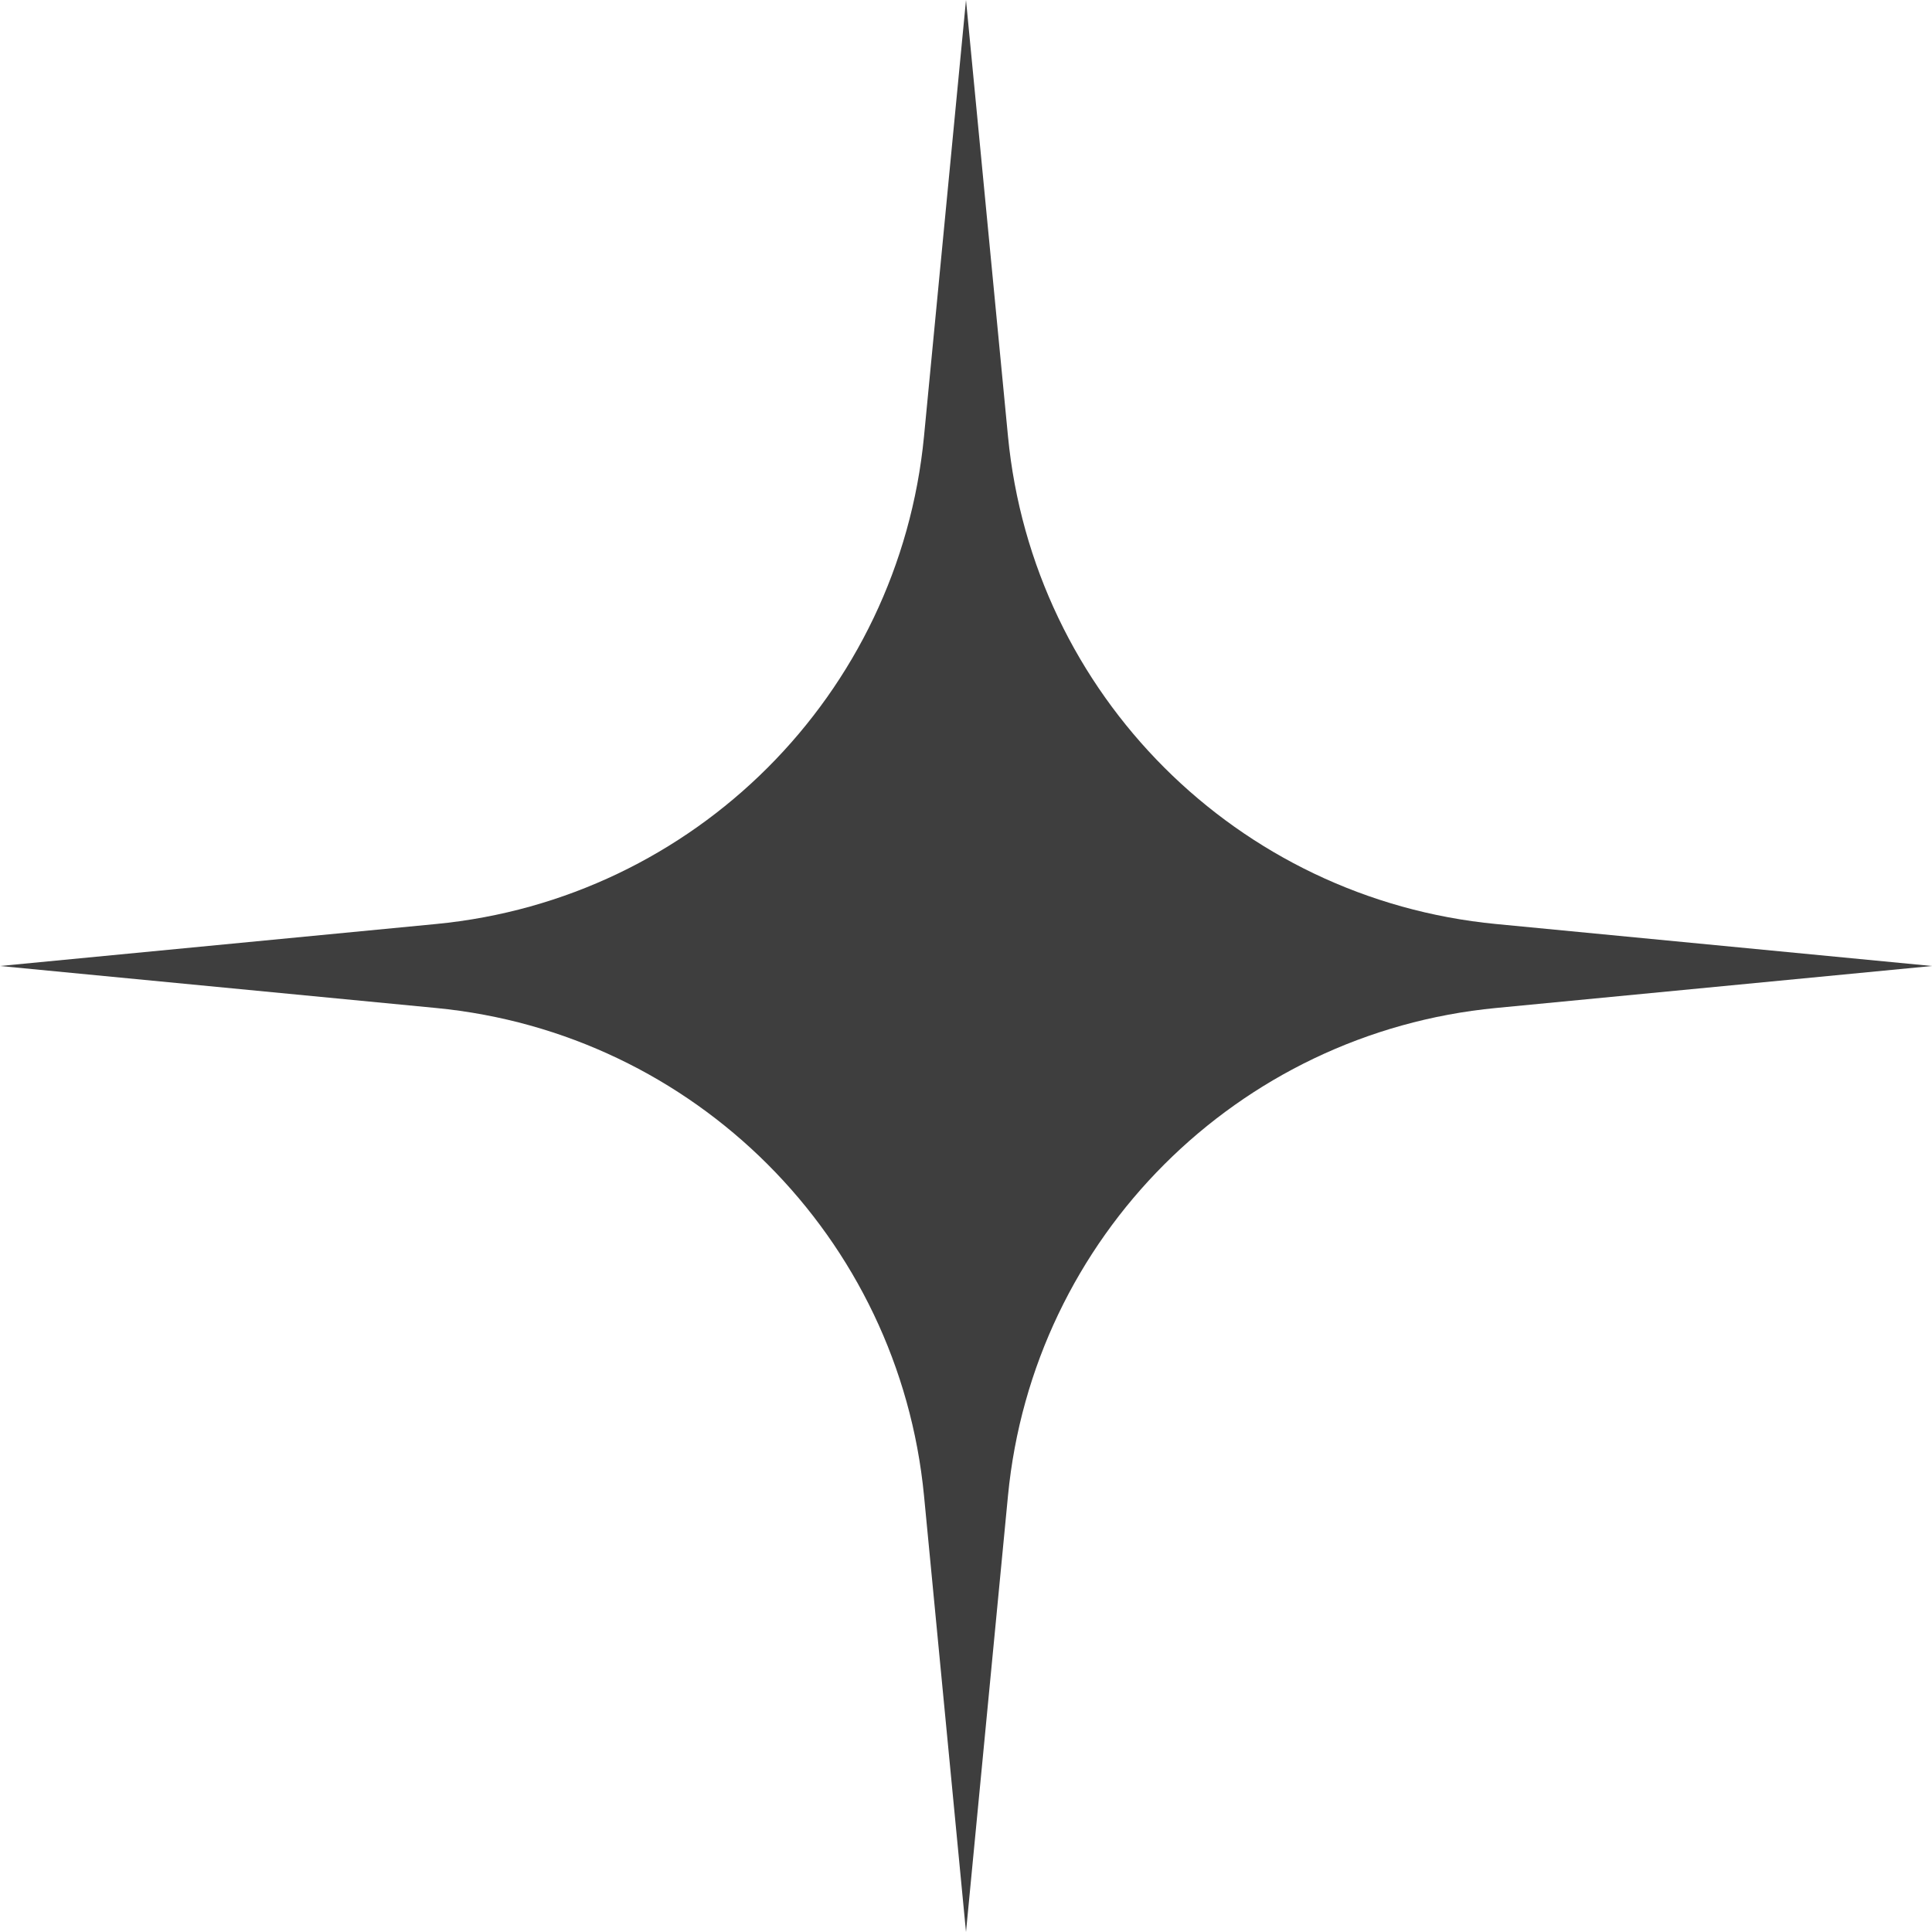 <svg width="37" height="37" viewBox="0 0 37 37" fill="none" xmlns="http://www.w3.org/2000/svg">
<path d="M28.651 17.696C23.699 17.219 19.781 13.303 19.304 8.355L18.5 0L17.696 8.355C17.219 13.303 13.301 17.22 8.349 17.696L0 18.5L8.349 19.304C13.301 19.781 17.219 23.697 17.696 28.645L18.5 37L19.304 28.645C19.781 23.697 23.699 19.78 28.651 19.304L37 18.5L28.651 17.696Z" fill="#3E3E3E"/>
</svg>
